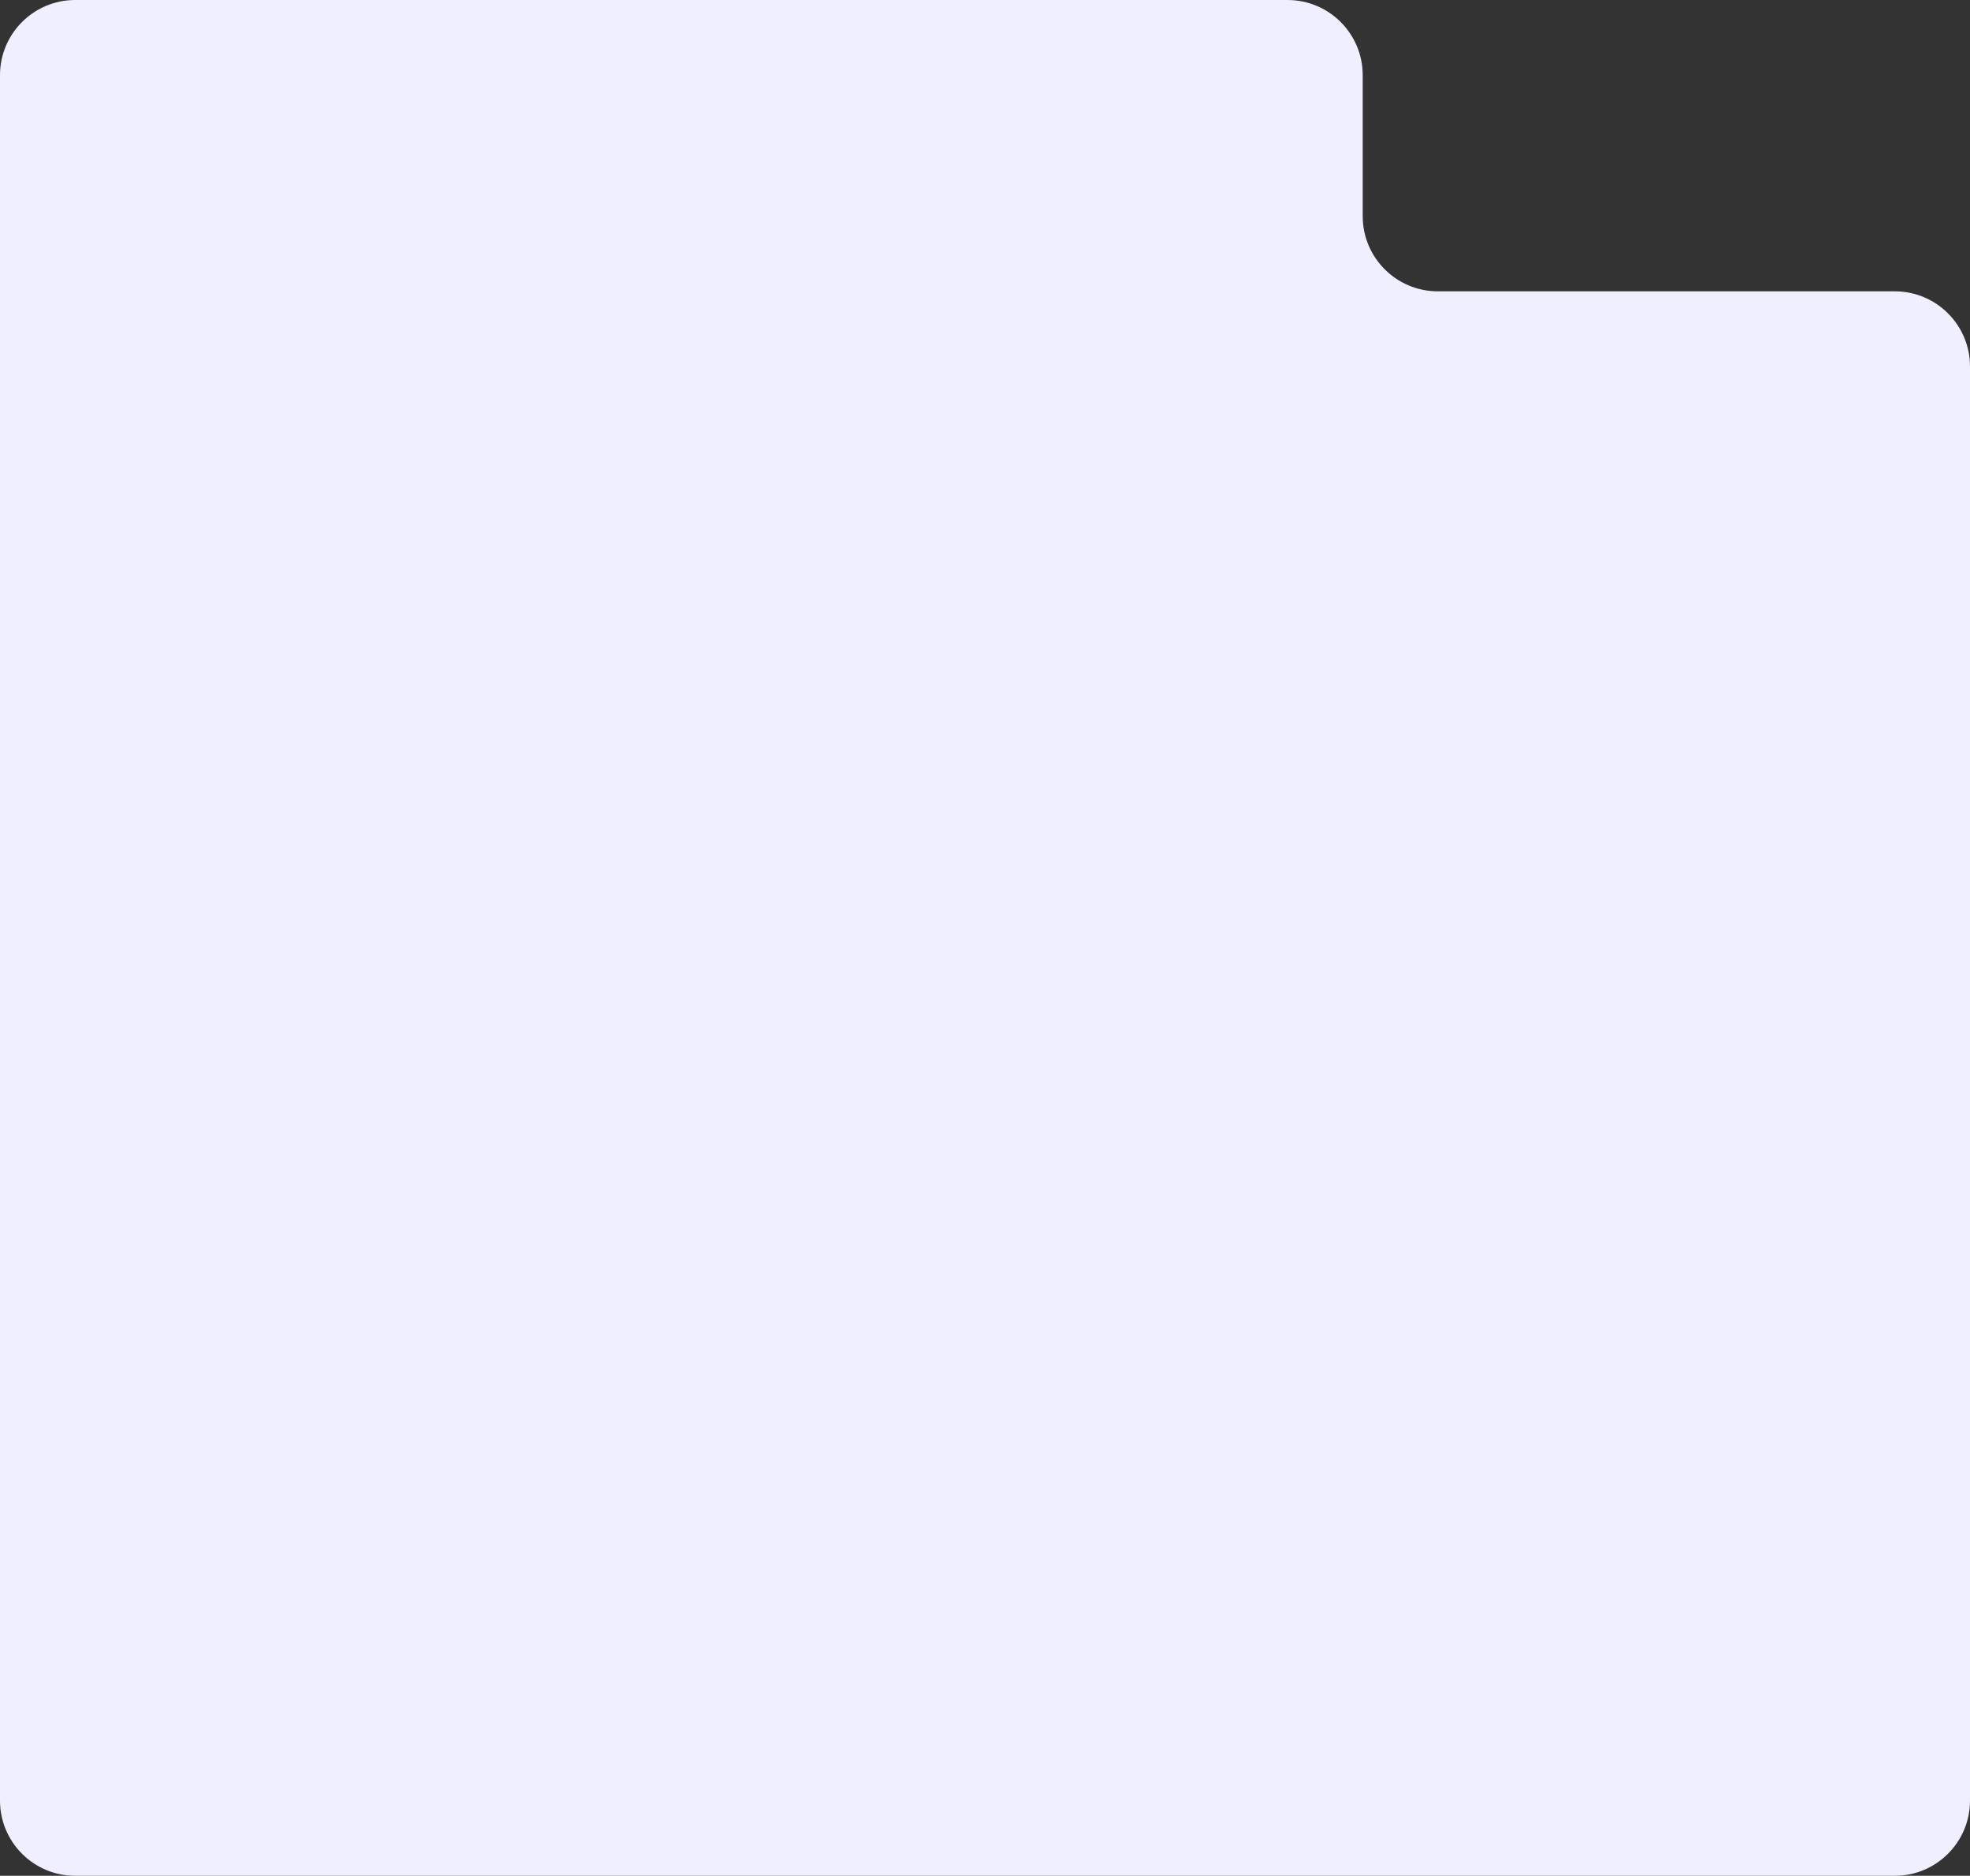 <svg width="524" height="499" viewBox="0 0 524 499" fill="none" xmlns="http://www.w3.org/2000/svg">
<rect x="0" y="0" width="524" height="499" fill="#333333" stroke="none"/>
<path d="M524 479V97.5C524 86.454 515.046 77.5 504 77.5H382.466C371.42 77.5 362.466 68.546 362.466 57.5V20C362.466 8.954 353.512 0 342.466 0H20C8.954 0 0 8.954 0 20V479C0 490.046 8.954 499 20 499H504C515.046 499 524 490.046 524 479Z" fill="#F0EFFF"/>
</svg>
